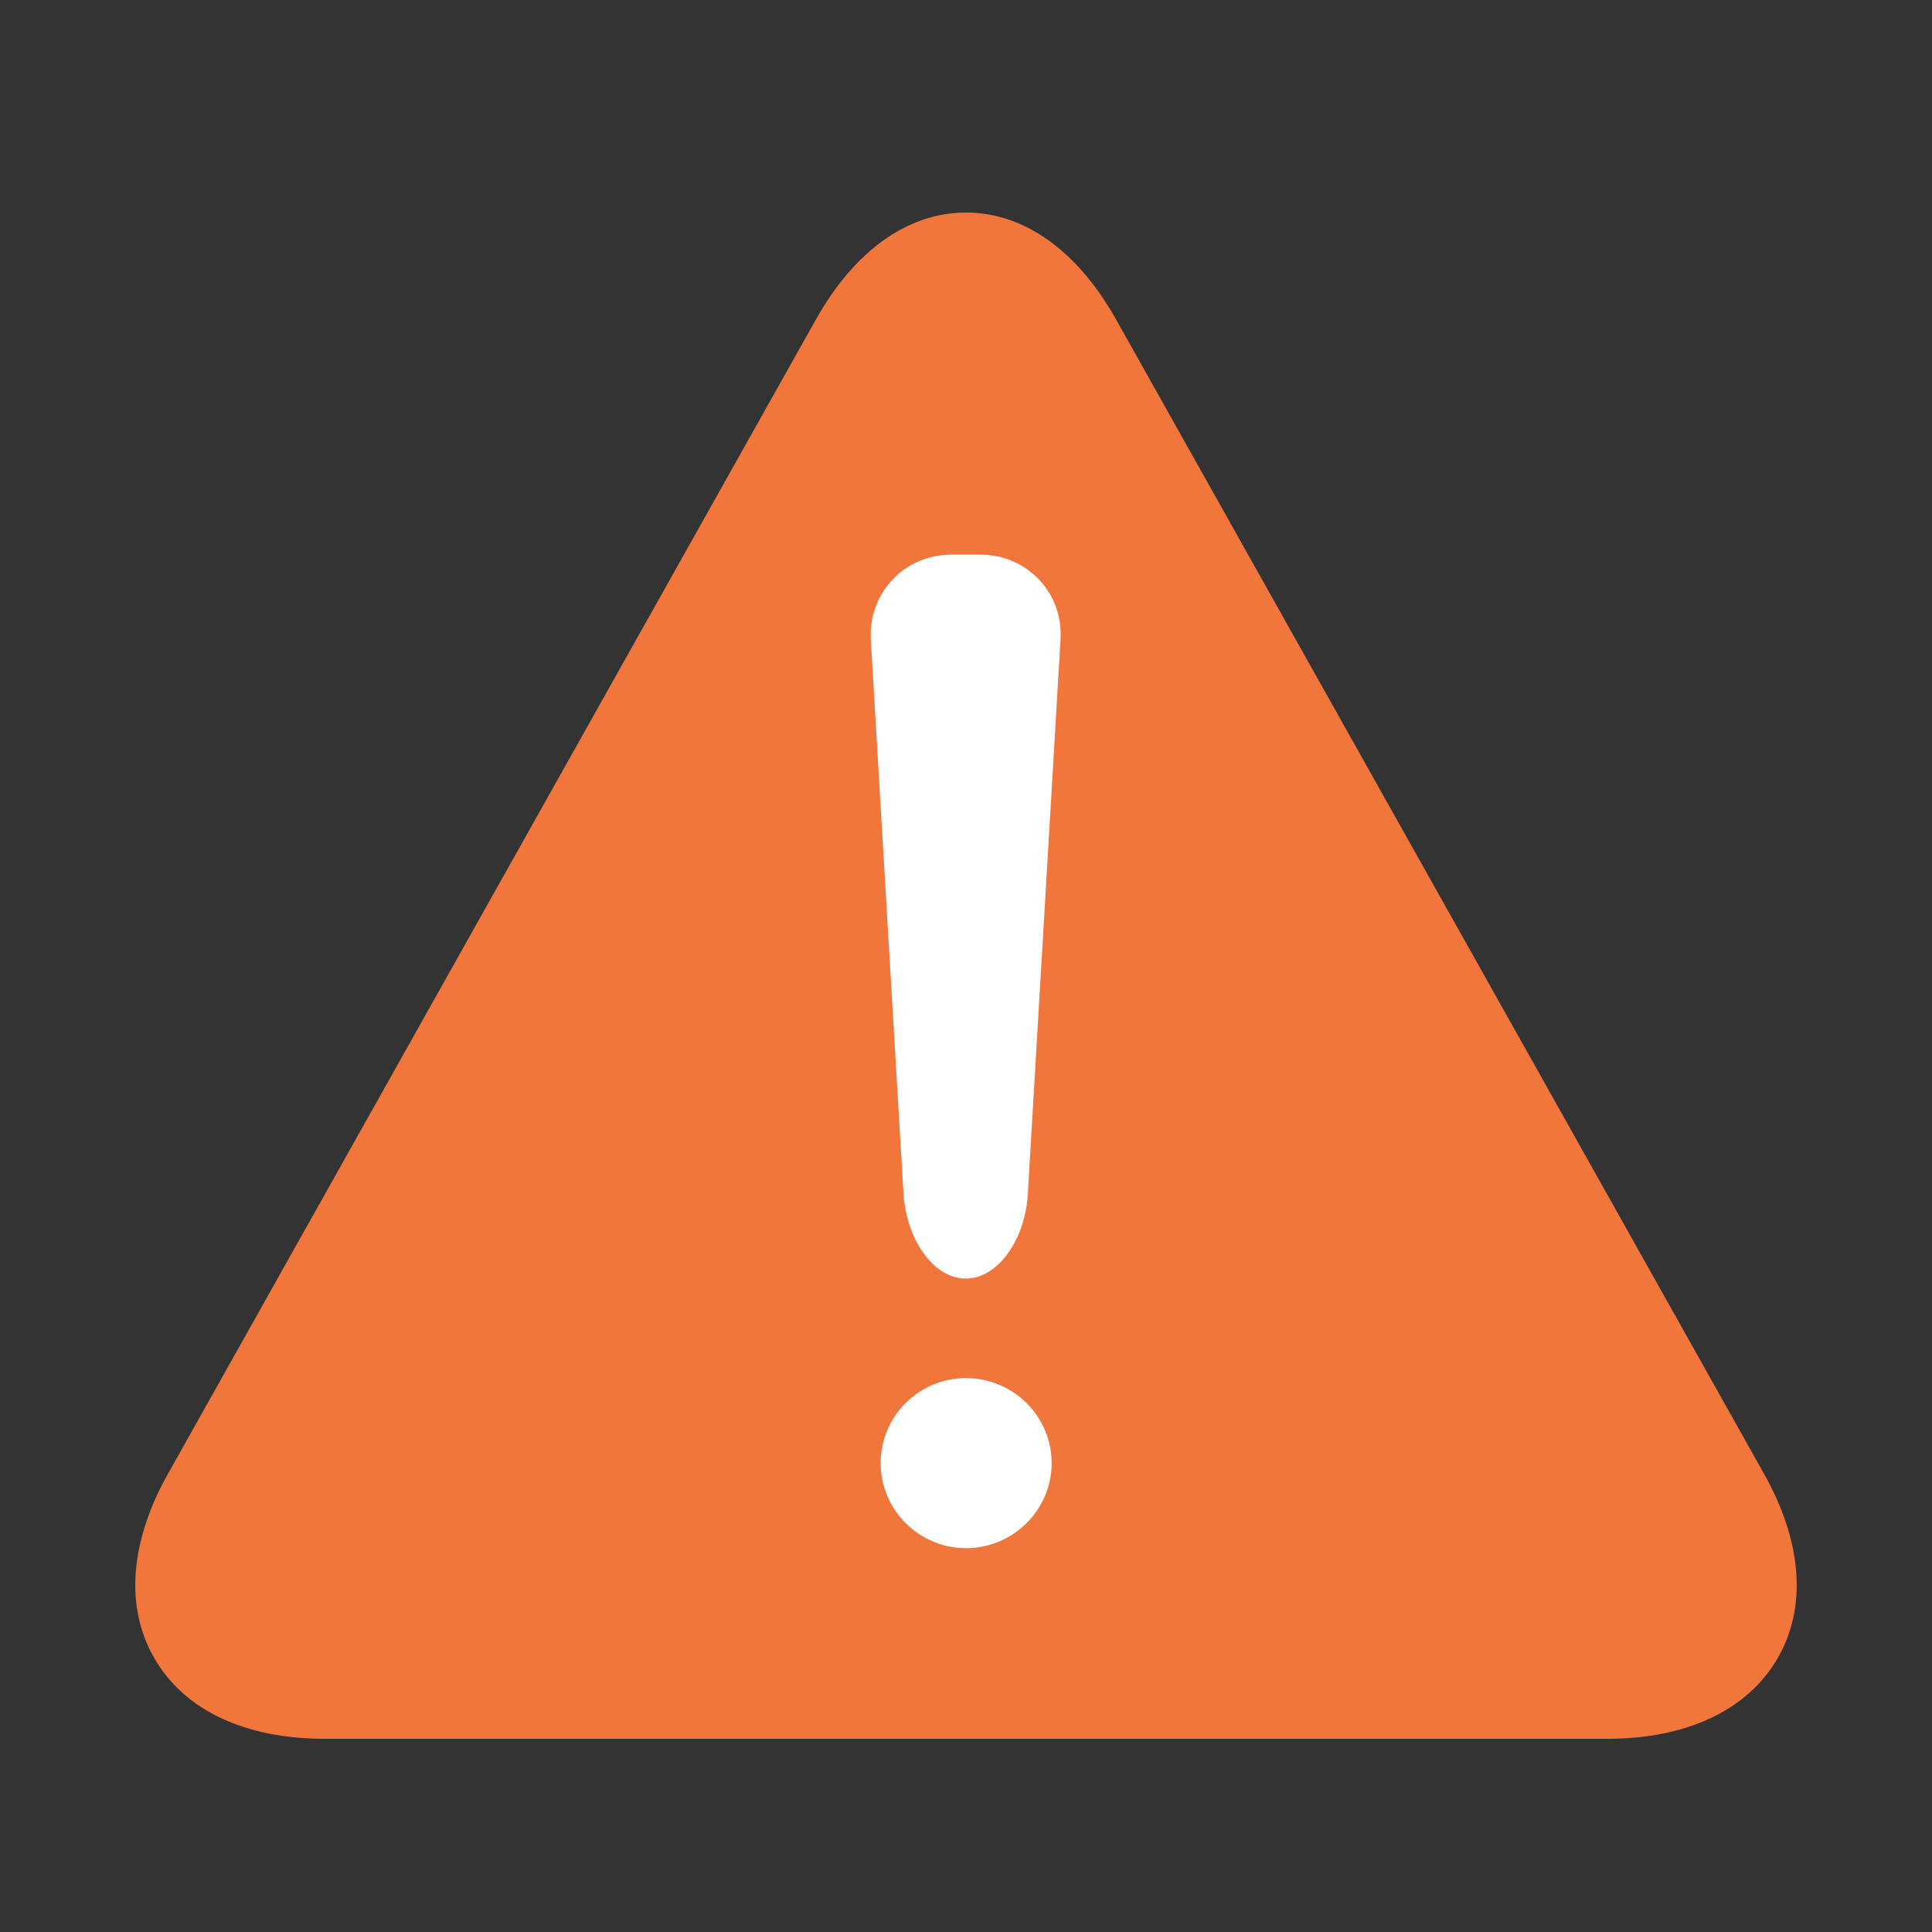 <svg width="80" height="80" viewBox="0 0 80 80" fill="none" xmlns="http://www.w3.org/2000/svg">
<rect x="0" y="0" width="80" height="80" fill="#333333" stroke="none"/>
<g clip-path="url(#clip0_33_1665)">
<path d="M46.212 13.225C44.61 10.372 42.403 8.801 40 8.801C37.596 8.801 35.389 10.372 33.787 13.225L6.953 61.031C5.363 63.859 5.166 66.594 6.414 68.702C7.662 70.836 10.171 72.001 13.454 72.001H66.545C69.829 72.001 72.338 70.823 73.585 68.702C74.833 66.581 74.636 63.859 73.047 61.031L46.212 13.225Z" fill="#F0763C"/>
<path d="M40 57.065C38.043 57.065 36.467 58.648 36.467 60.586C36.467 62.523 38.056 64.107 40 64.107C41.944 64.107 43.546 62.523 43.546 60.586C43.546 58.648 41.957 57.065 40 57.065Z" fill="white"/>
<path d="M40 52.942C41.3 52.942 42.456 51.358 42.561 49.42L43.914 26.486C44.032 24.549 42.535 22.965 40.578 22.965H39.396C37.452 22.965 35.954 24.549 36.059 26.486L37.412 49.42C37.531 51.358 38.686 52.942 39.974 52.942H40Z" fill="white"/>
</g>
<defs>
<clipPath id="clip0_33_1665">
<rect width="68.8" height="63.2" fill="white" transform="translate(5.6 8.801)"/>
</clipPath>
</defs>
</svg>
